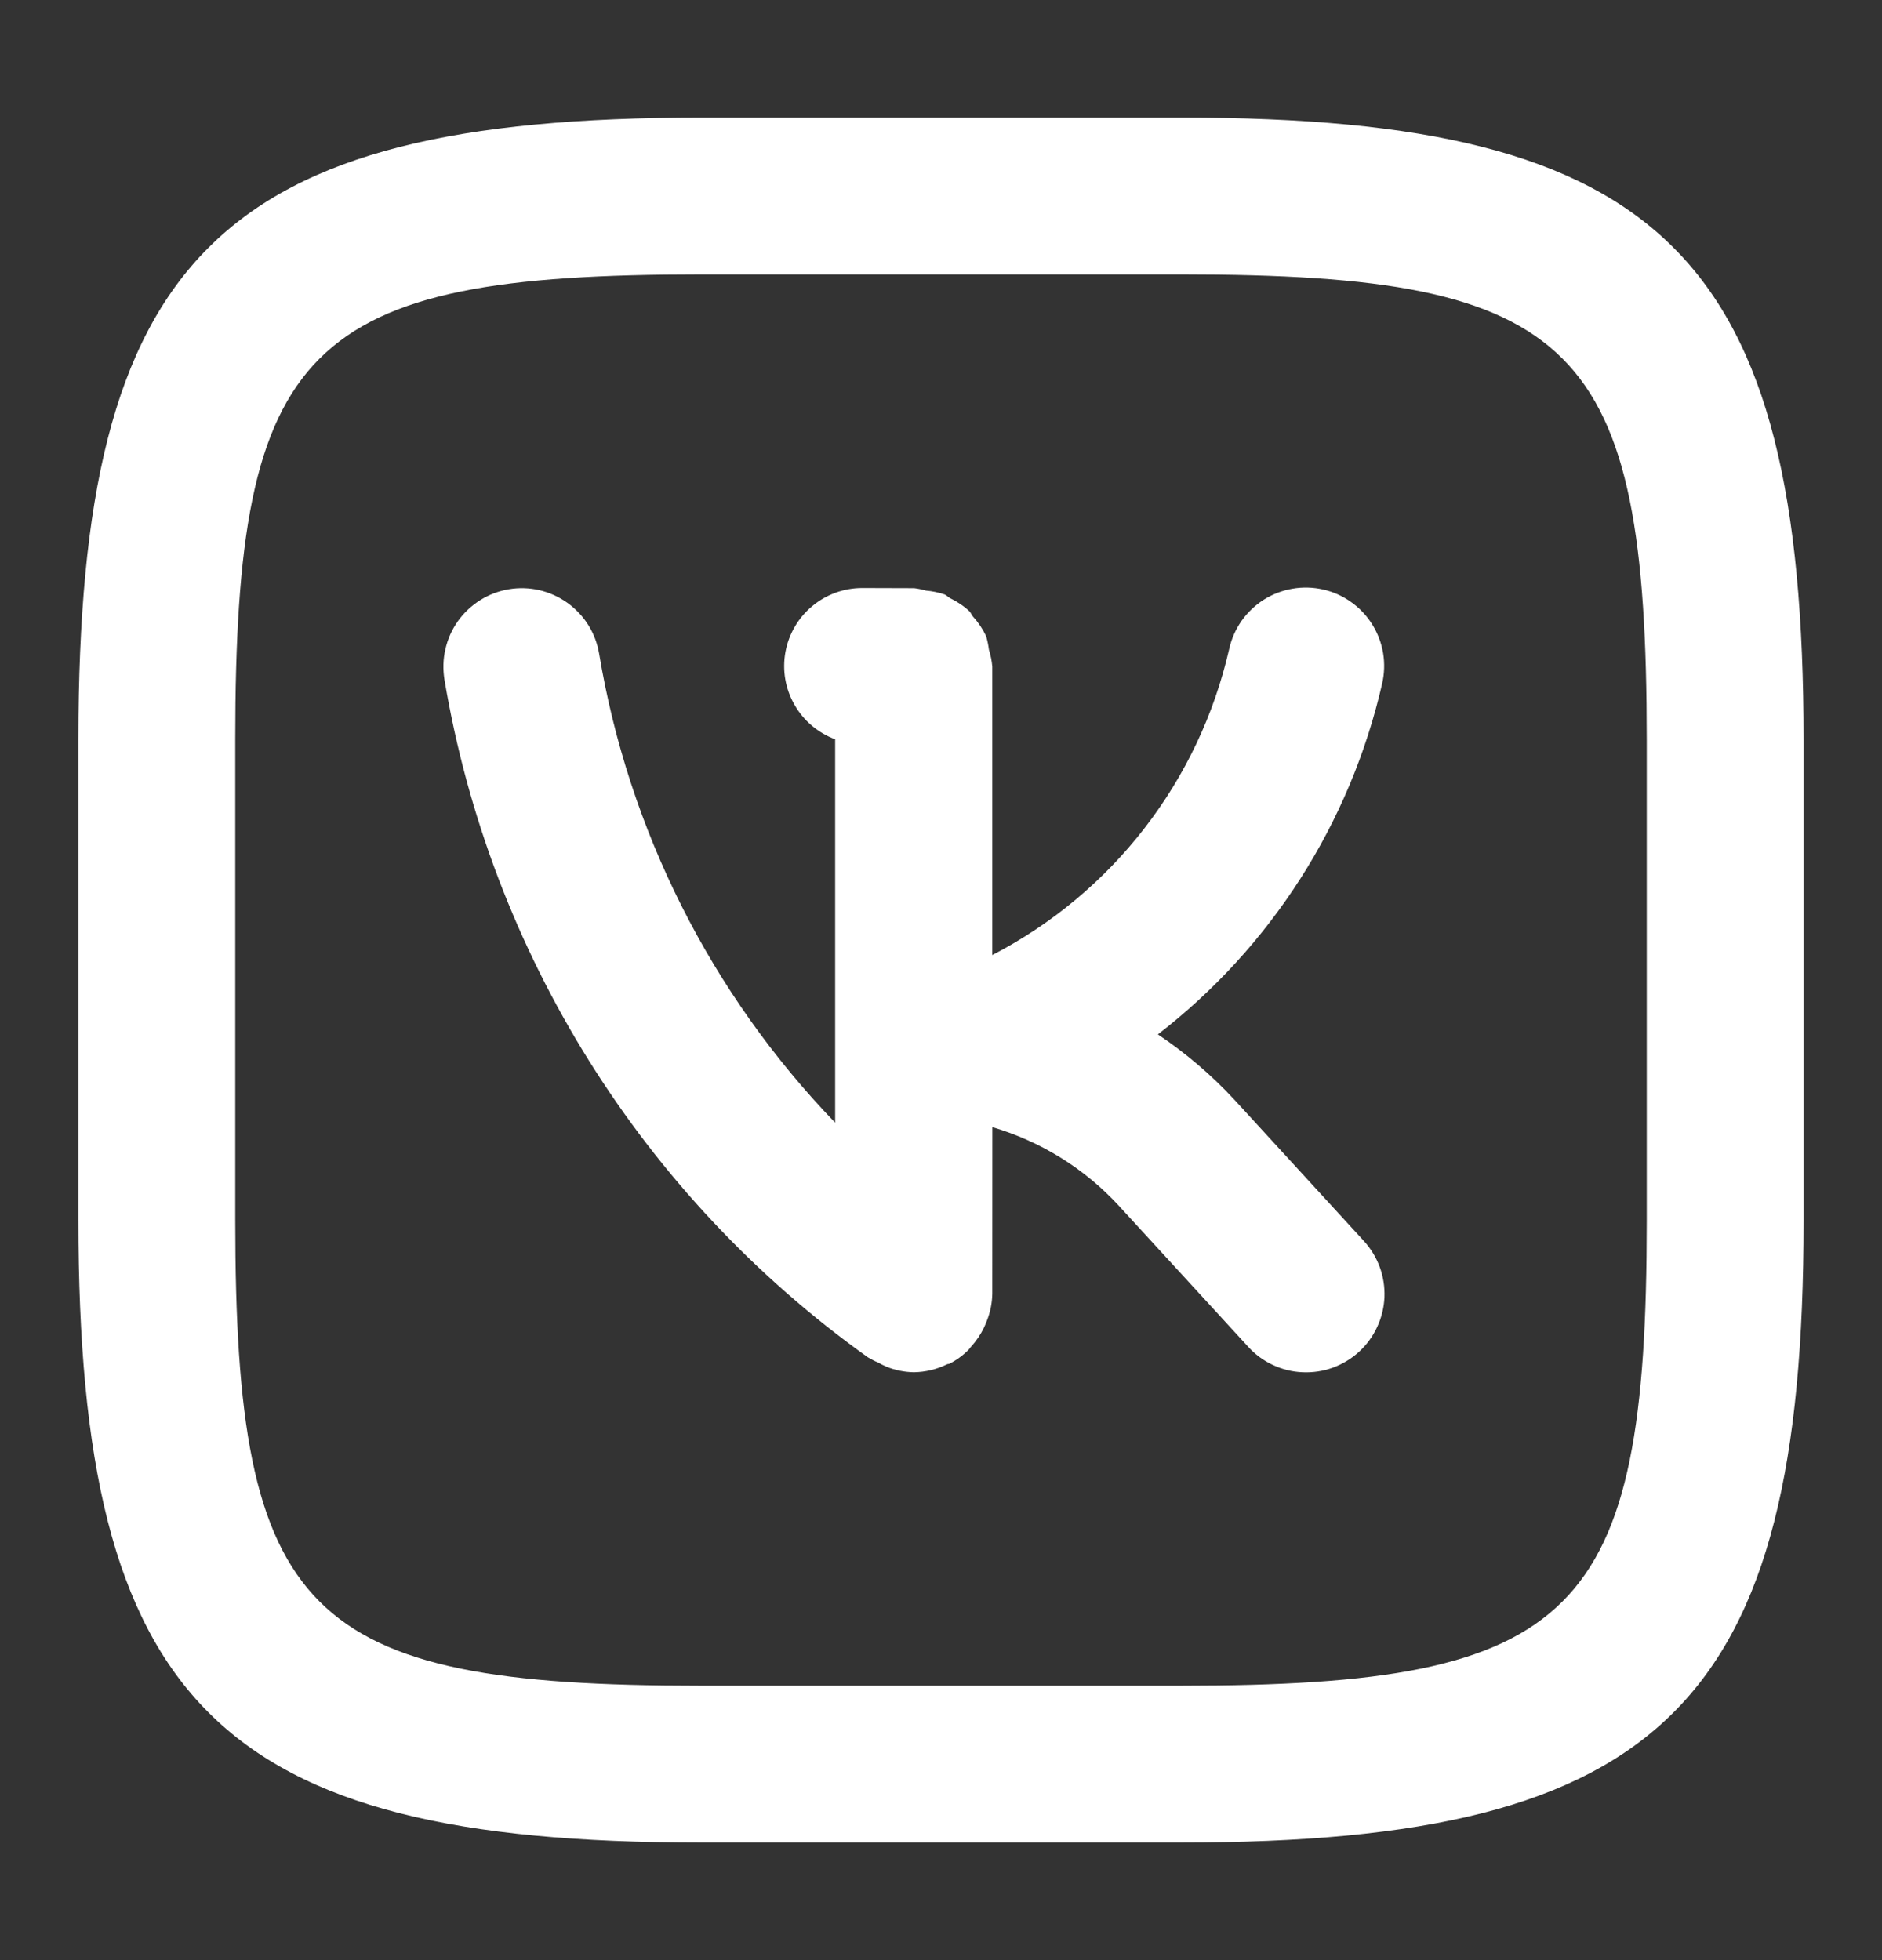 <svg width="24" height="25" viewBox="0 0 24 25" fill="none" xmlns="http://www.w3.org/2000/svg">
<rect x="0" y="0" width="24" height="25" fill="#333333" stroke="none"/>
<path d="M15.744 14.029C15.452 13.713 15.123 13.433 14.766 13.193C16.208 12.079 17.218 10.498 17.625 8.722C17.655 8.593 17.659 8.46 17.638 8.33C17.616 8.2 17.569 8.076 17.499 7.964C17.429 7.852 17.338 7.755 17.23 7.679C17.123 7.602 17.002 7.548 16.873 7.519C16.744 7.49 16.611 7.486 16.481 7.509C16.352 7.531 16.227 7.579 16.116 7.649C16.005 7.72 15.908 7.812 15.832 7.92C15.757 8.028 15.703 8.15 15.675 8.278C15.485 9.109 15.117 9.889 14.595 10.563C14.074 11.237 13.411 11.789 12.654 12.181V8.502C12.648 8.428 12.633 8.356 12.611 8.286C12.604 8.228 12.592 8.171 12.576 8.115C12.533 8.024 12.477 7.94 12.409 7.866C12.391 7.845 12.382 7.817 12.363 7.797C12.29 7.729 12.207 7.673 12.117 7.63C12.091 7.616 12.072 7.593 12.046 7.582C11.969 7.556 11.889 7.54 11.809 7.533C11.759 7.519 11.709 7.508 11.657 7.502L11.003 7.5H11C10.766 7.499 10.539 7.58 10.359 7.73C10.179 7.879 10.058 8.087 10.016 8.317C9.974 8.548 10.015 8.785 10.131 8.988C10.247 9.192 10.431 9.347 10.65 9.429V14.319C9.065 12.674 8.016 10.588 7.64 8.335C7.618 8.206 7.571 8.082 7.501 7.97C7.431 7.859 7.34 7.763 7.233 7.687C7.126 7.611 7.005 7.557 6.877 7.527C6.749 7.498 6.617 7.494 6.487 7.516C6.358 7.538 6.234 7.585 6.123 7.655C6.012 7.725 5.915 7.816 5.839 7.923C5.763 8.03 5.709 8.151 5.68 8.279C5.65 8.407 5.647 8.54 5.668 8.669C6.253 12.152 8.195 15.26 11.068 17.312C11.109 17.337 11.152 17.359 11.196 17.377C11.231 17.397 11.267 17.415 11.304 17.431C11.415 17.476 11.534 17.5 11.654 17.502C11.801 17.5 11.946 17.465 12.078 17.4C12.088 17.395 12.1 17.398 12.109 17.393C12.198 17.347 12.279 17.288 12.35 17.217C12.364 17.203 12.373 17.186 12.387 17.172C12.451 17.101 12.505 17.021 12.547 16.935C12.56 16.906 12.573 16.878 12.584 16.848C12.628 16.738 12.652 16.621 12.654 16.502L12.655 14.376C13.274 14.558 13.833 14.905 14.27 15.381L15.918 17.178C16.006 17.275 16.113 17.354 16.232 17.409C16.351 17.465 16.48 17.497 16.611 17.502C16.743 17.508 16.874 17.488 16.998 17.443C17.121 17.398 17.235 17.329 17.332 17.24C17.428 17.152 17.507 17.044 17.562 16.925C17.618 16.806 17.649 16.677 17.655 16.546C17.66 16.414 17.64 16.283 17.595 16.16C17.549 16.036 17.48 15.923 17.391 15.826L15.744 14.029ZM15.073 1.5H8.938C2.78 1.5 1 3.278 1 9.427V15.562C1 21.72 2.778 23.5 8.927 23.5H15.062C21.22 23.5 23 21.722 23 15.573V9.438C23 3.28 21.222 1.5 15.073 1.5ZM21 15.573C21 20.613 20.112 21.5 15.062 21.5H8.927C3.886 21.5 3 20.612 3 15.562V9.427C3 4.387 3.888 3.5 8.938 3.5H15.073C20.114 3.5 21 4.388 21 9.438V15.573Z" fill="#ffffff"/>
</svg>
